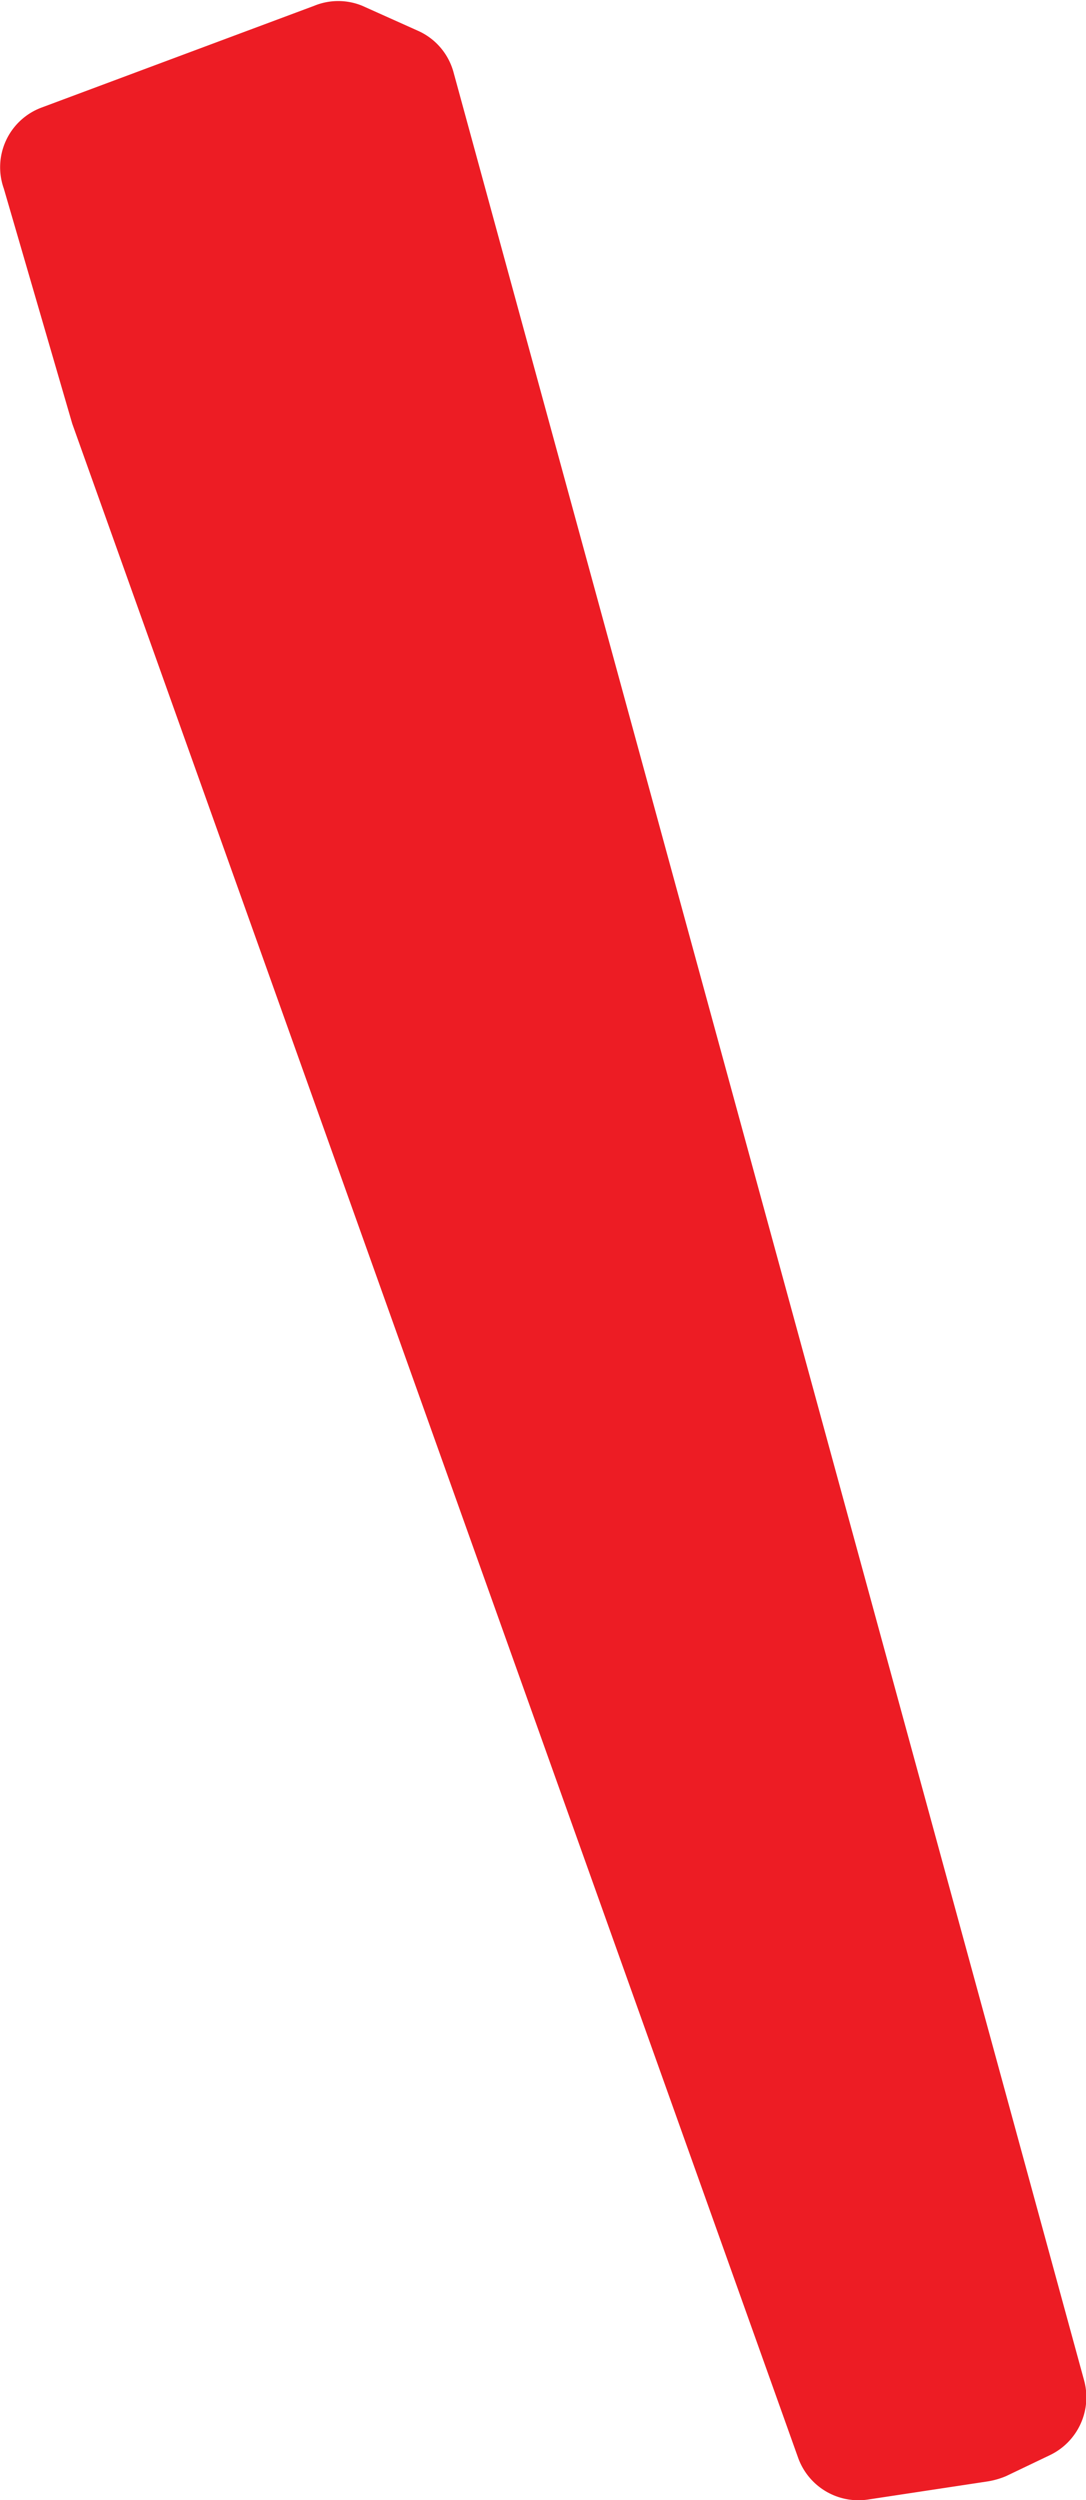 <svg xmlns="http://www.w3.org/2000/svg" viewBox="0 0 22.7 52.22">
  <defs>
    <style>
      .cls-1 {
        fill: #ed1c24;
      }
    </style>
  </defs>
  <title>p10</title>
  <g id="character">
    <path class="cls-1" d="M18.14,52.21l2.51-.38a1.66,1.66,0,0,0,.38-.11l.92-.44a1.34,1.34,0,0,0,.71-1.56L9.48,1.51A1.33,1.33,0,0,0,8.73.64L7.57.12a1.32,1.32,0,0,0-1,0L.86,2.25A1.33,1.33,0,0,0,.08,3.94L1.51,8.85,16.68,51.33A1.34,1.34,0,0,0,18.14,52.21Z"/>
  </g>
</svg>
